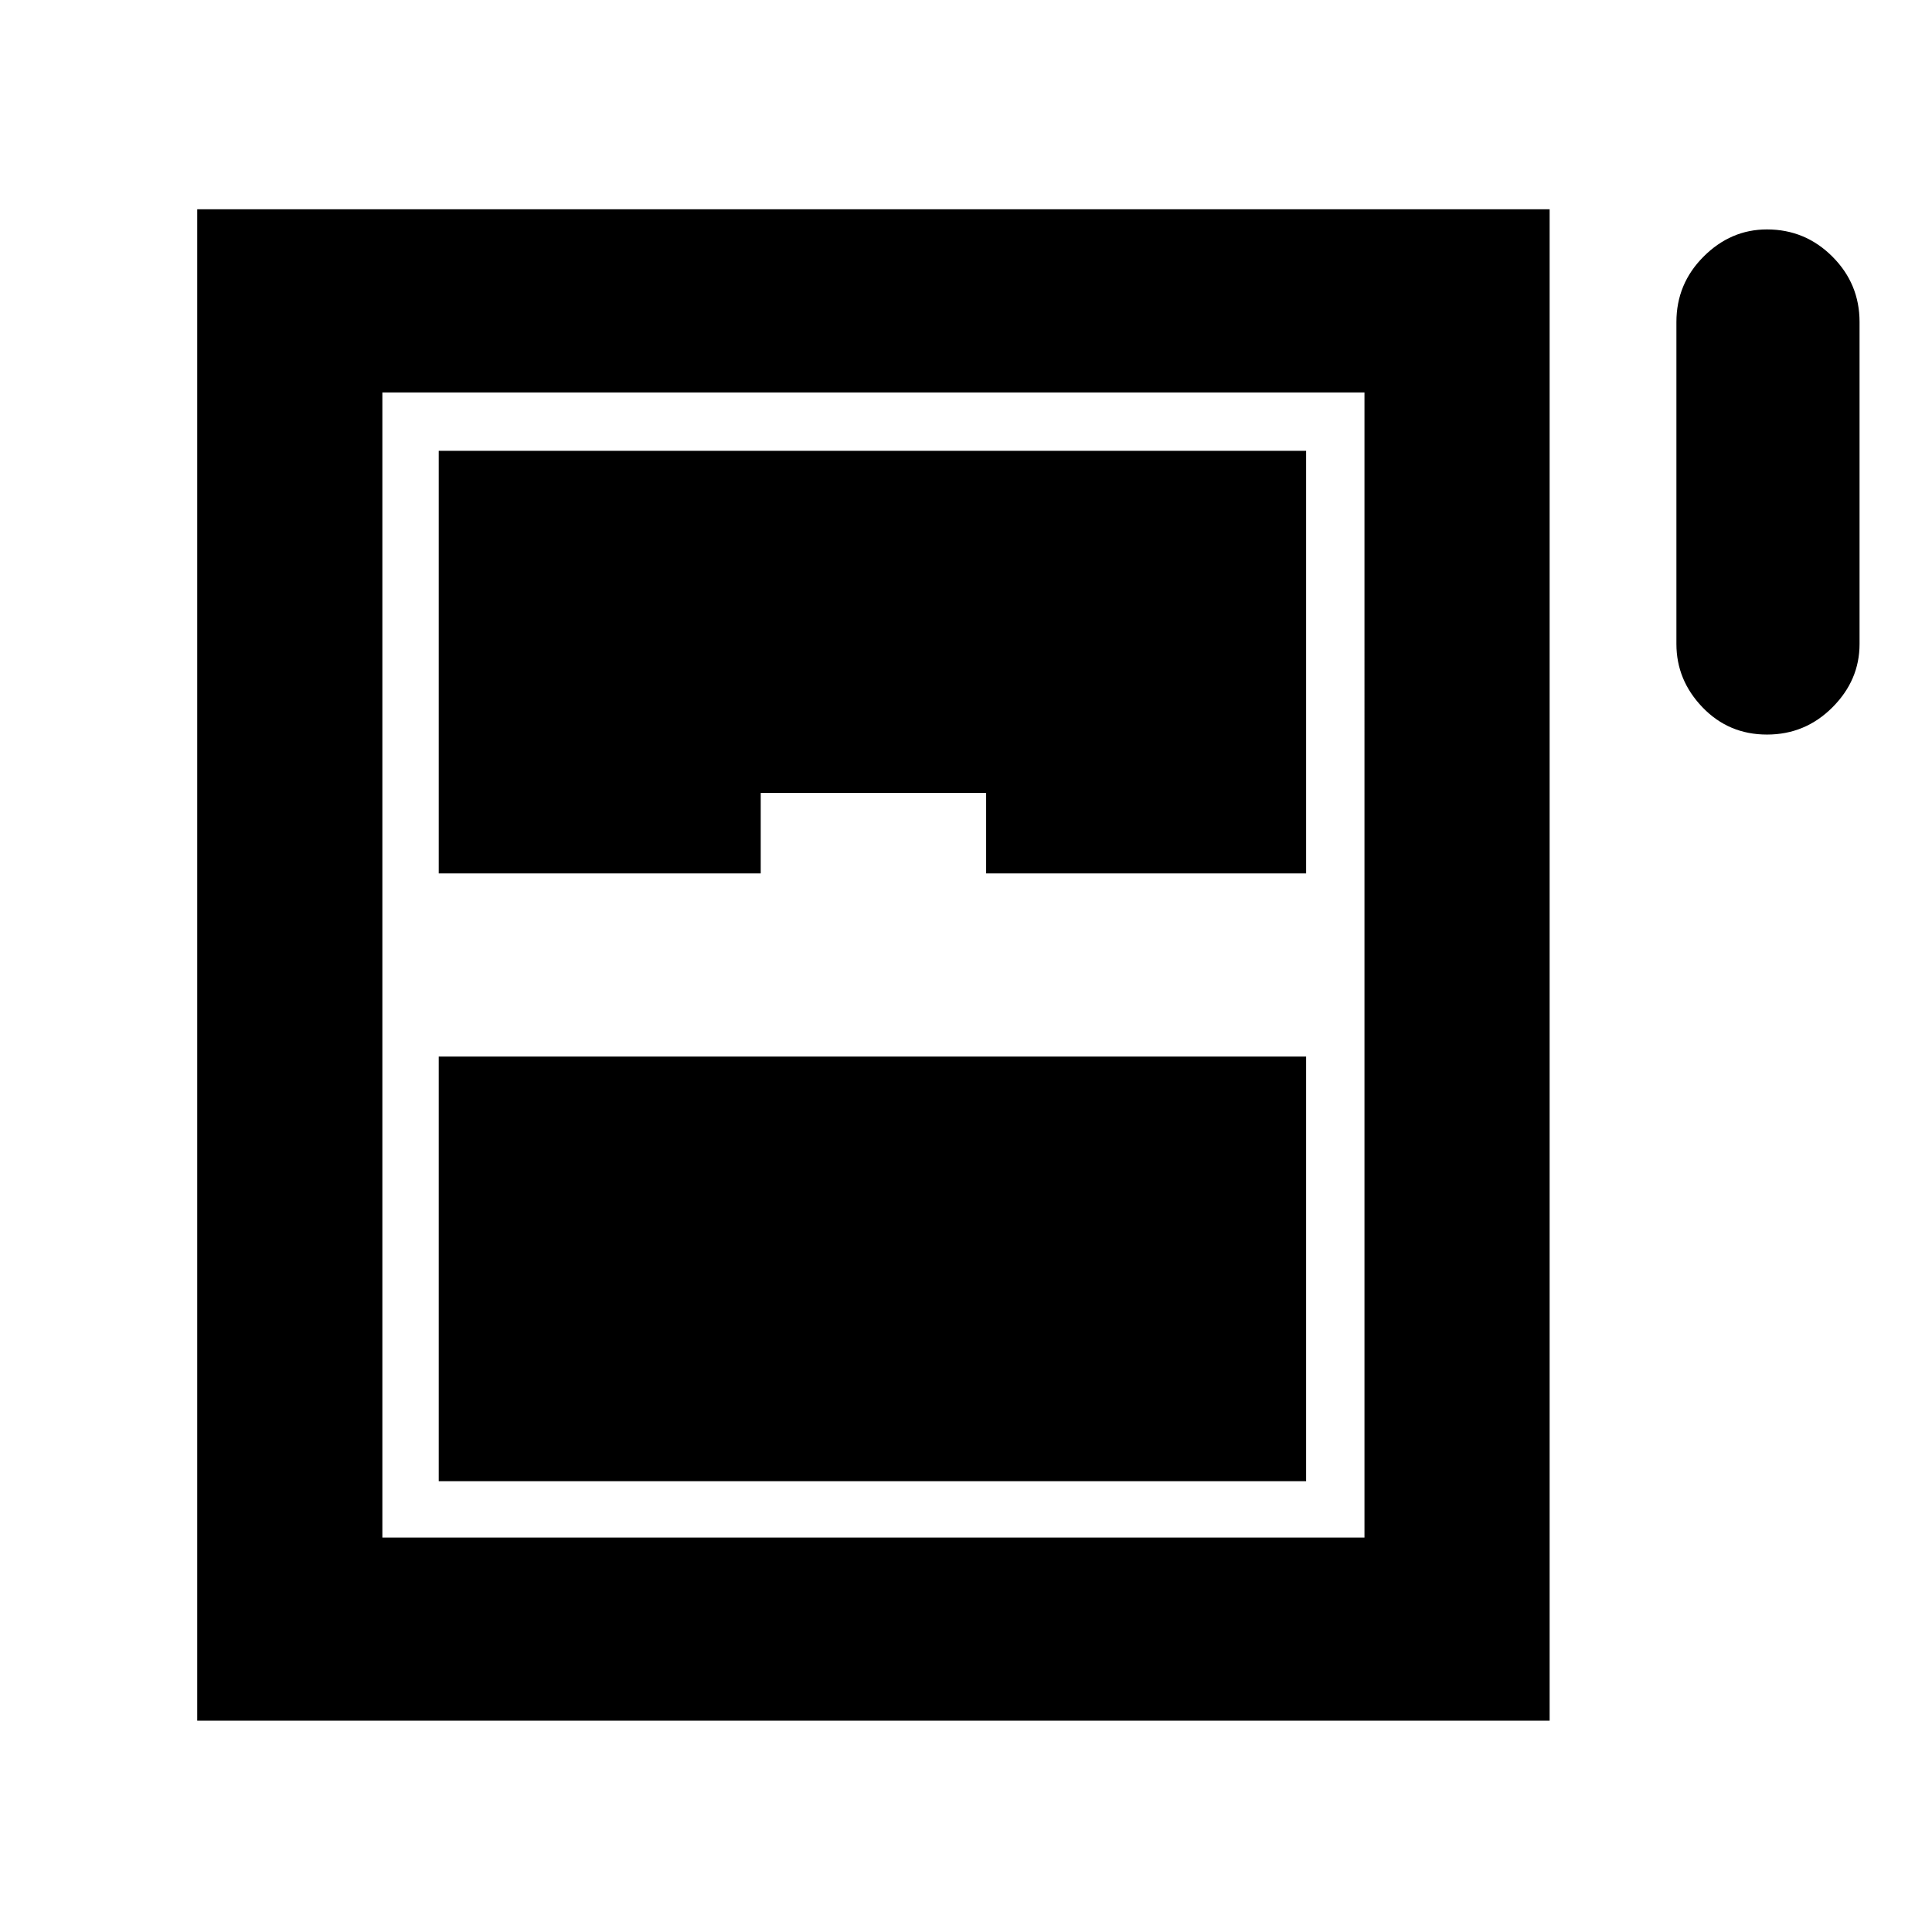 <svg xmlns="http://www.w3.org/2000/svg" height="48" width="48"><path d="M43.9 18.25q-.95 0-1.6-.675-.65-.675-.65-1.575V8q0-.95.675-1.625T43.9 5.7q.95 0 1.625.675T46.2 8v8q0 .9-.675 1.575-.675.675-1.625.675Zm-39 24.5V5.2h33.6v37.55Zm6-21.05h8v-2h5.6v2h7.95V11.2H10.9Zm0 15.1h21.55V26.25H10.9Zm-1.4 1.4h24.4V9.75H9.5Z"/></svg>